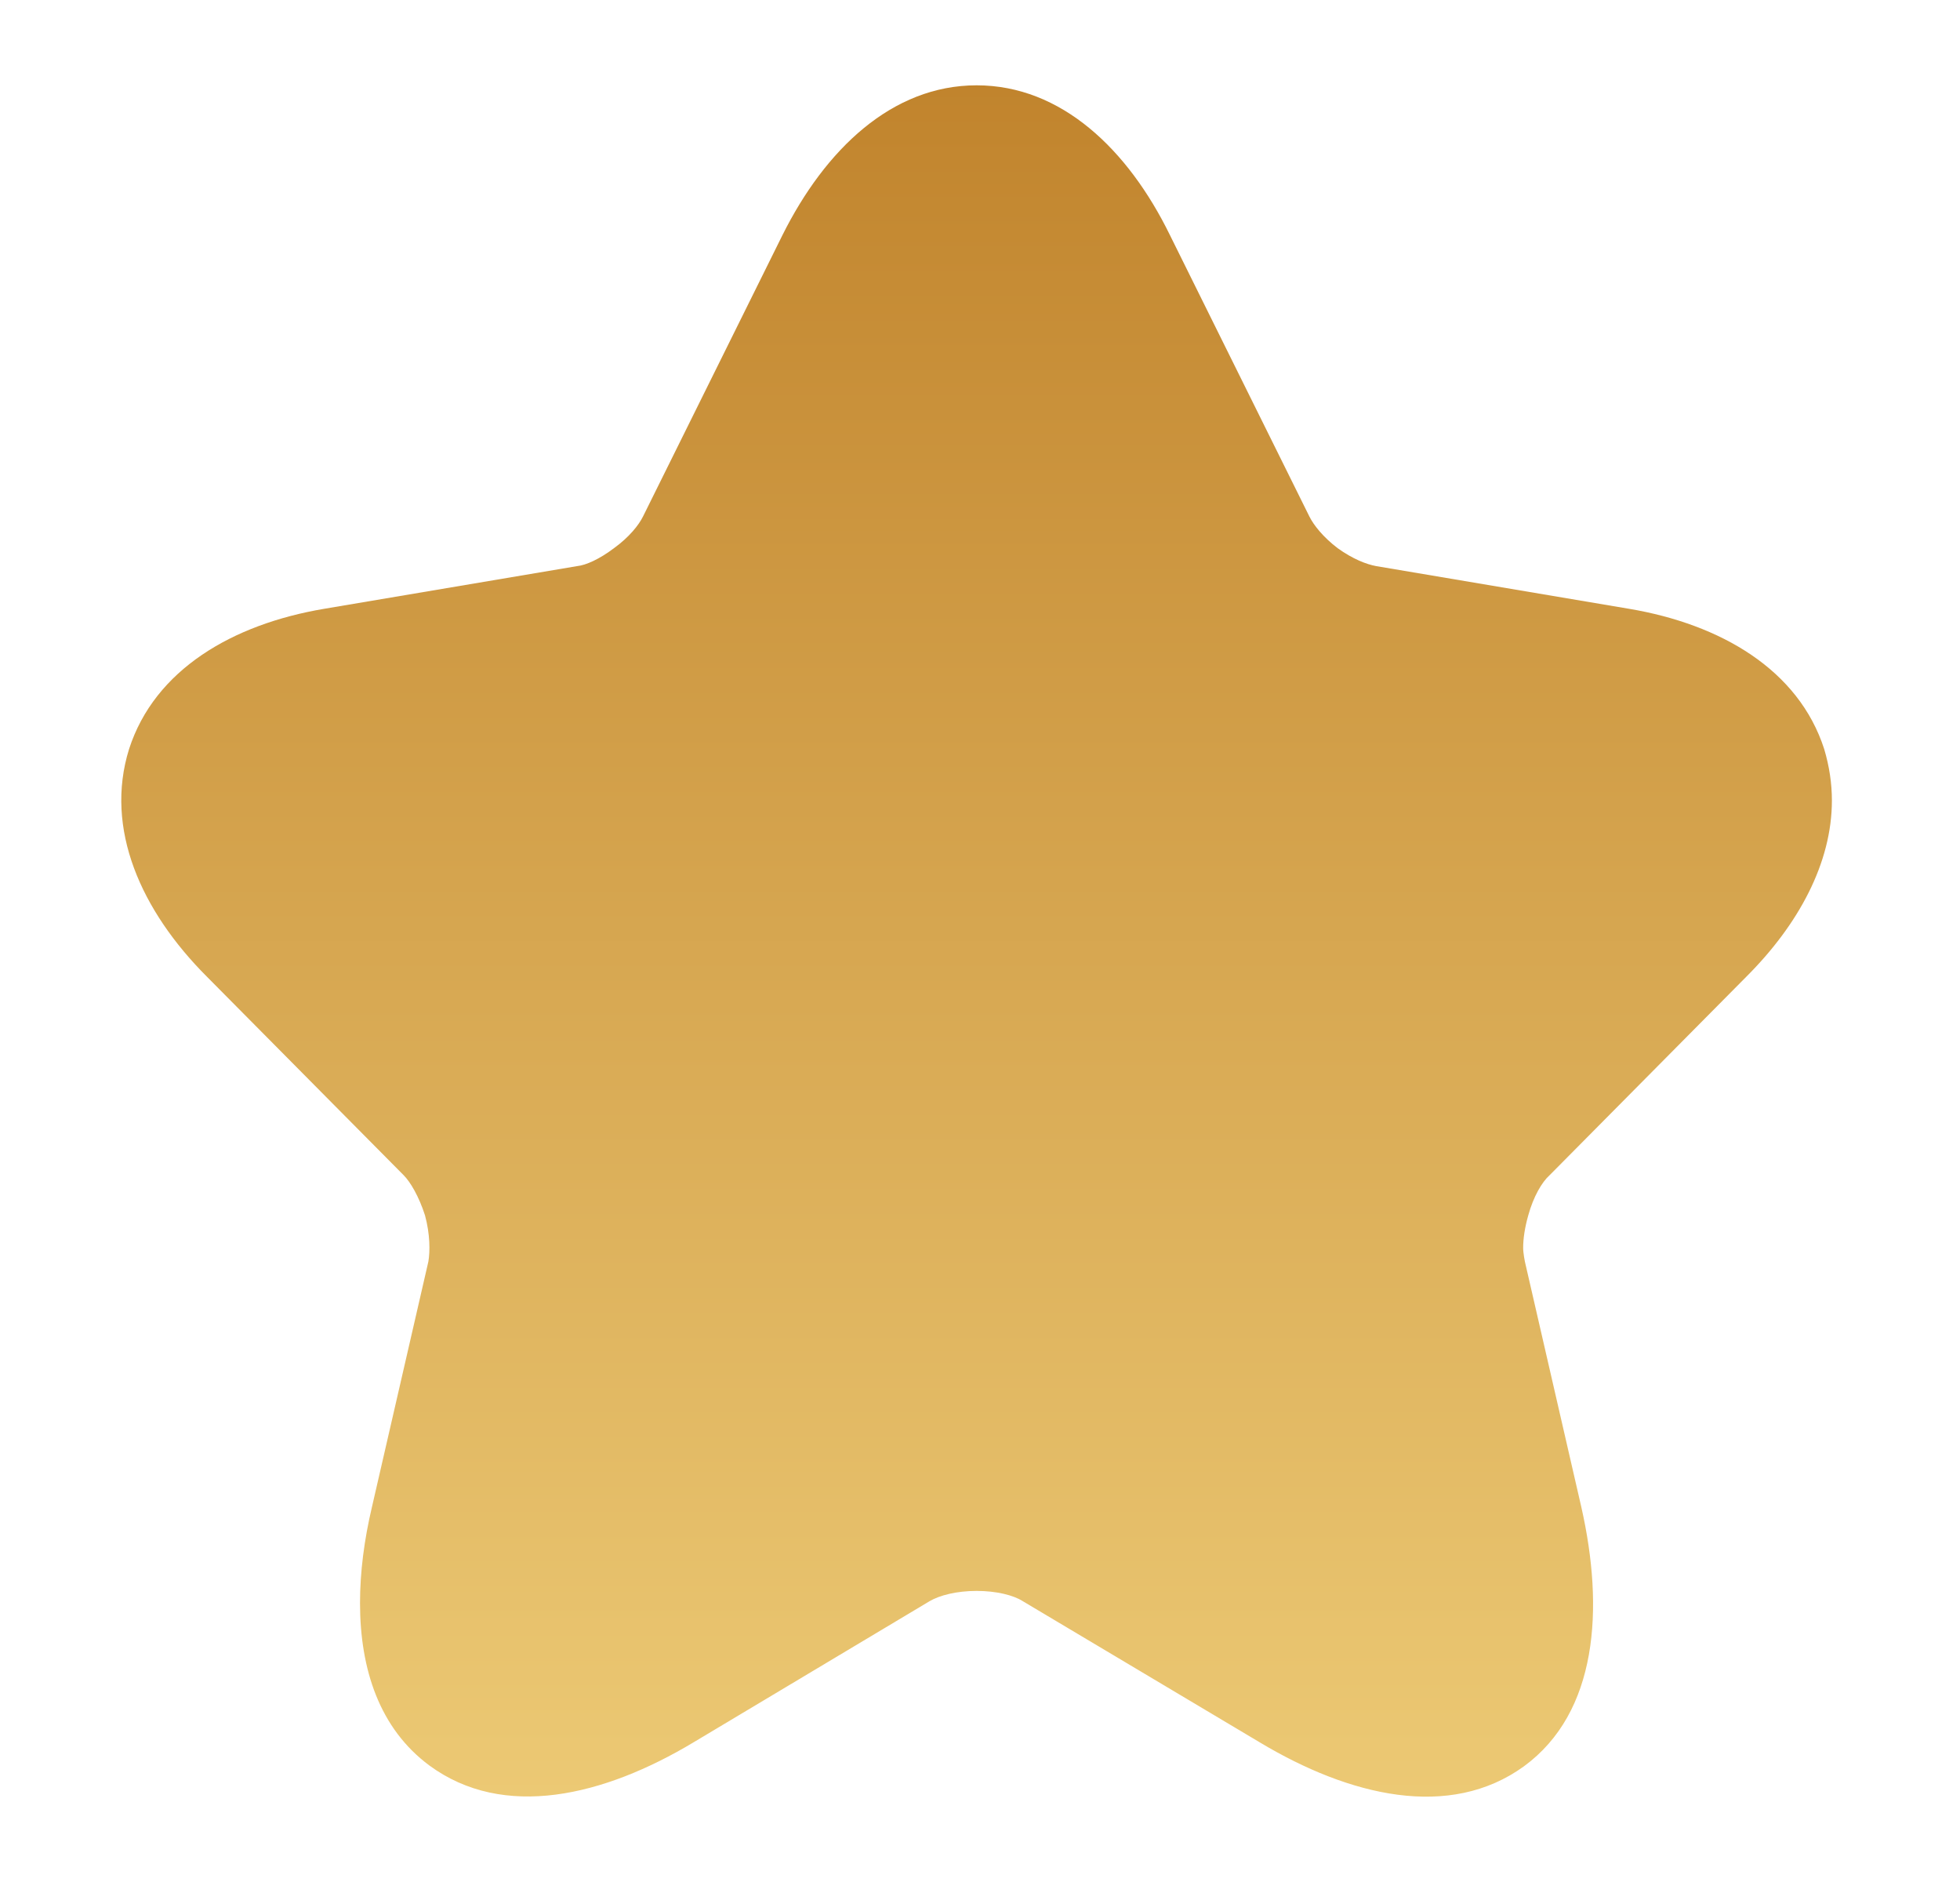 <svg width="25" height="24" viewBox="0 0 25 24" fill="none" xmlns="http://www.w3.org/2000/svg">
<g id="star-stroke-rizz 6">
<path id="Union" d="M22.275 12.455L19.766 14.986C19.668 15.073 19.559 15.259 19.493 15.499C19.45 15.651 19.428 15.793 19.428 15.913C19.428 15.979 19.45 16.088 19.45 16.088L20.17 19.219C20.464 20.517 20.377 21.837 19.439 22.524C18.49 23.212 17.213 22.906 16.068 22.219L13.046 20.419C12.926 20.342 12.708 20.288 12.457 20.288C12.206 20.288 11.988 20.342 11.857 20.419L8.846 22.219C7.701 22.906 6.424 23.212 5.475 22.513C4.843 22.044 4.592 21.291 4.592 20.441C4.592 20.048 4.646 19.633 4.744 19.219L5.464 16.088C5.486 15.957 5.486 15.739 5.421 15.499C5.344 15.259 5.235 15.073 5.148 14.986L2.639 12.455C1.799 11.615 1.33 10.568 1.646 9.553C1.973 8.539 2.966 7.961 4.133 7.764L7.363 7.219C7.472 7.208 7.646 7.131 7.832 6.99C8.028 6.848 8.148 6.695 8.202 6.586L9.981 2.997C10.526 1.906 11.377 1.088 12.457 1.088C13.537 1.088 14.388 1.906 14.922 2.997L16.701 6.586C16.755 6.695 16.875 6.848 17.061 6.99C17.257 7.131 17.432 7.197 17.552 7.219L20.781 7.764C21.948 7.961 22.941 8.539 23.268 9.553C23.333 9.772 23.366 9.99 23.366 10.208C23.366 11.004 22.941 11.79 22.275 12.455Z" fill="url(#paint0_linear_1_715)"/>
</g>
<defs>
<linearGradient id="paint0_linear_1_715" x1="12.457" y1="1.088" x2="12.457" y2="22.912" gradientUnits="userSpaceOnUse">
<stop stop-color="#C1842D"/>
<stop offset="1" stop-color="#ECC974"/>
</linearGradient>
</defs>
</svg>
